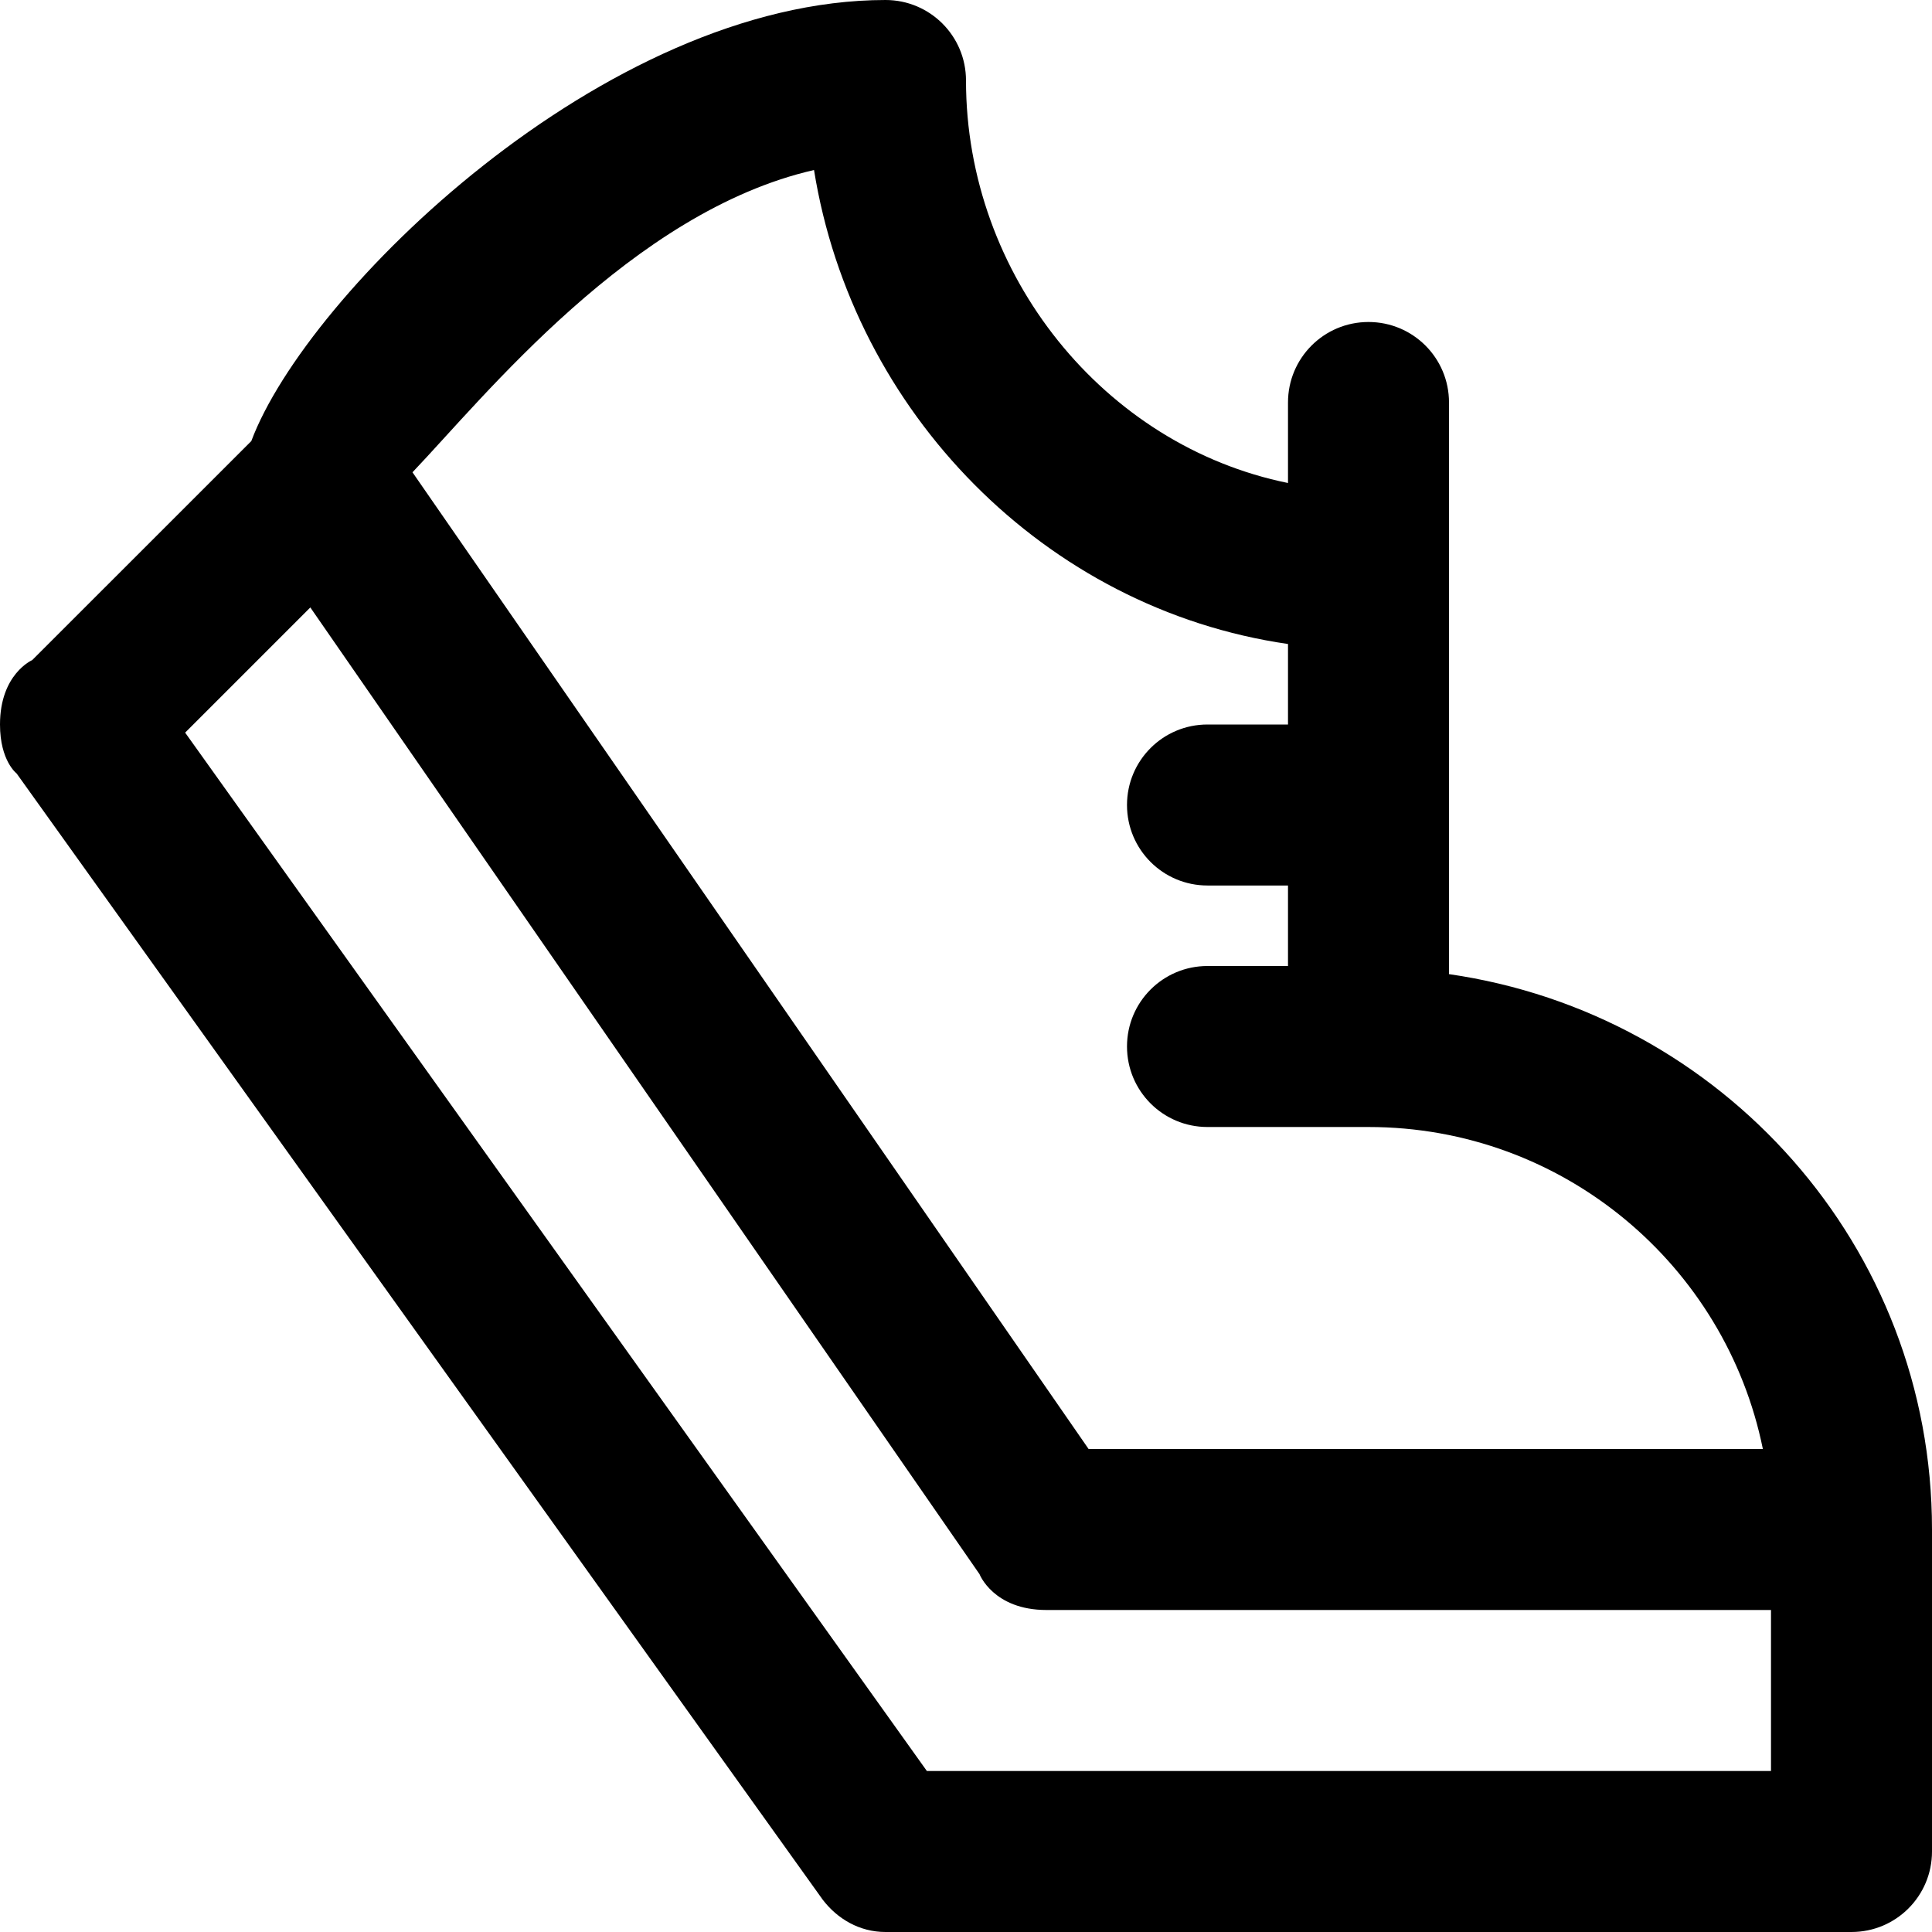 <svg viewBox="0 0 24 24" fill="currentColor"><path d="M18 12.101V5c0-.553-.447-1-1-1s-1 .447-1 1v1c-2.282-.463-4-2.581-4-5 0-.553-.447-1-1-1-3.494 0-7.195 3.65-7.878 5.479L.4 8.2S0 8.373 0 9c0 .453.207.609.207.609L10.221 23.6c.182.237.456.4.779.4h12c.553 0 1-.447 1-1v-4c0-3.523-2.612-6.41-6-6.899zm-7.888-9.989C10.596 5.118 12.979 7.563 16 8v1h-1c-.553 0-1 .447-1 1s.447 1 1 1h1v1h-1c-.553 0-1 .447-1 1s.447 1 1 1h2c2.419 0 4.436 1.718 4.899 4h-8.376L5.124 5.867c.886-.929 2.73-3.239 4.988-3.755zM22 22H11.514L2.3 9.101l1.555-1.555 8.313 12.009S12.34 20 13 20h9v2z"/></svg>